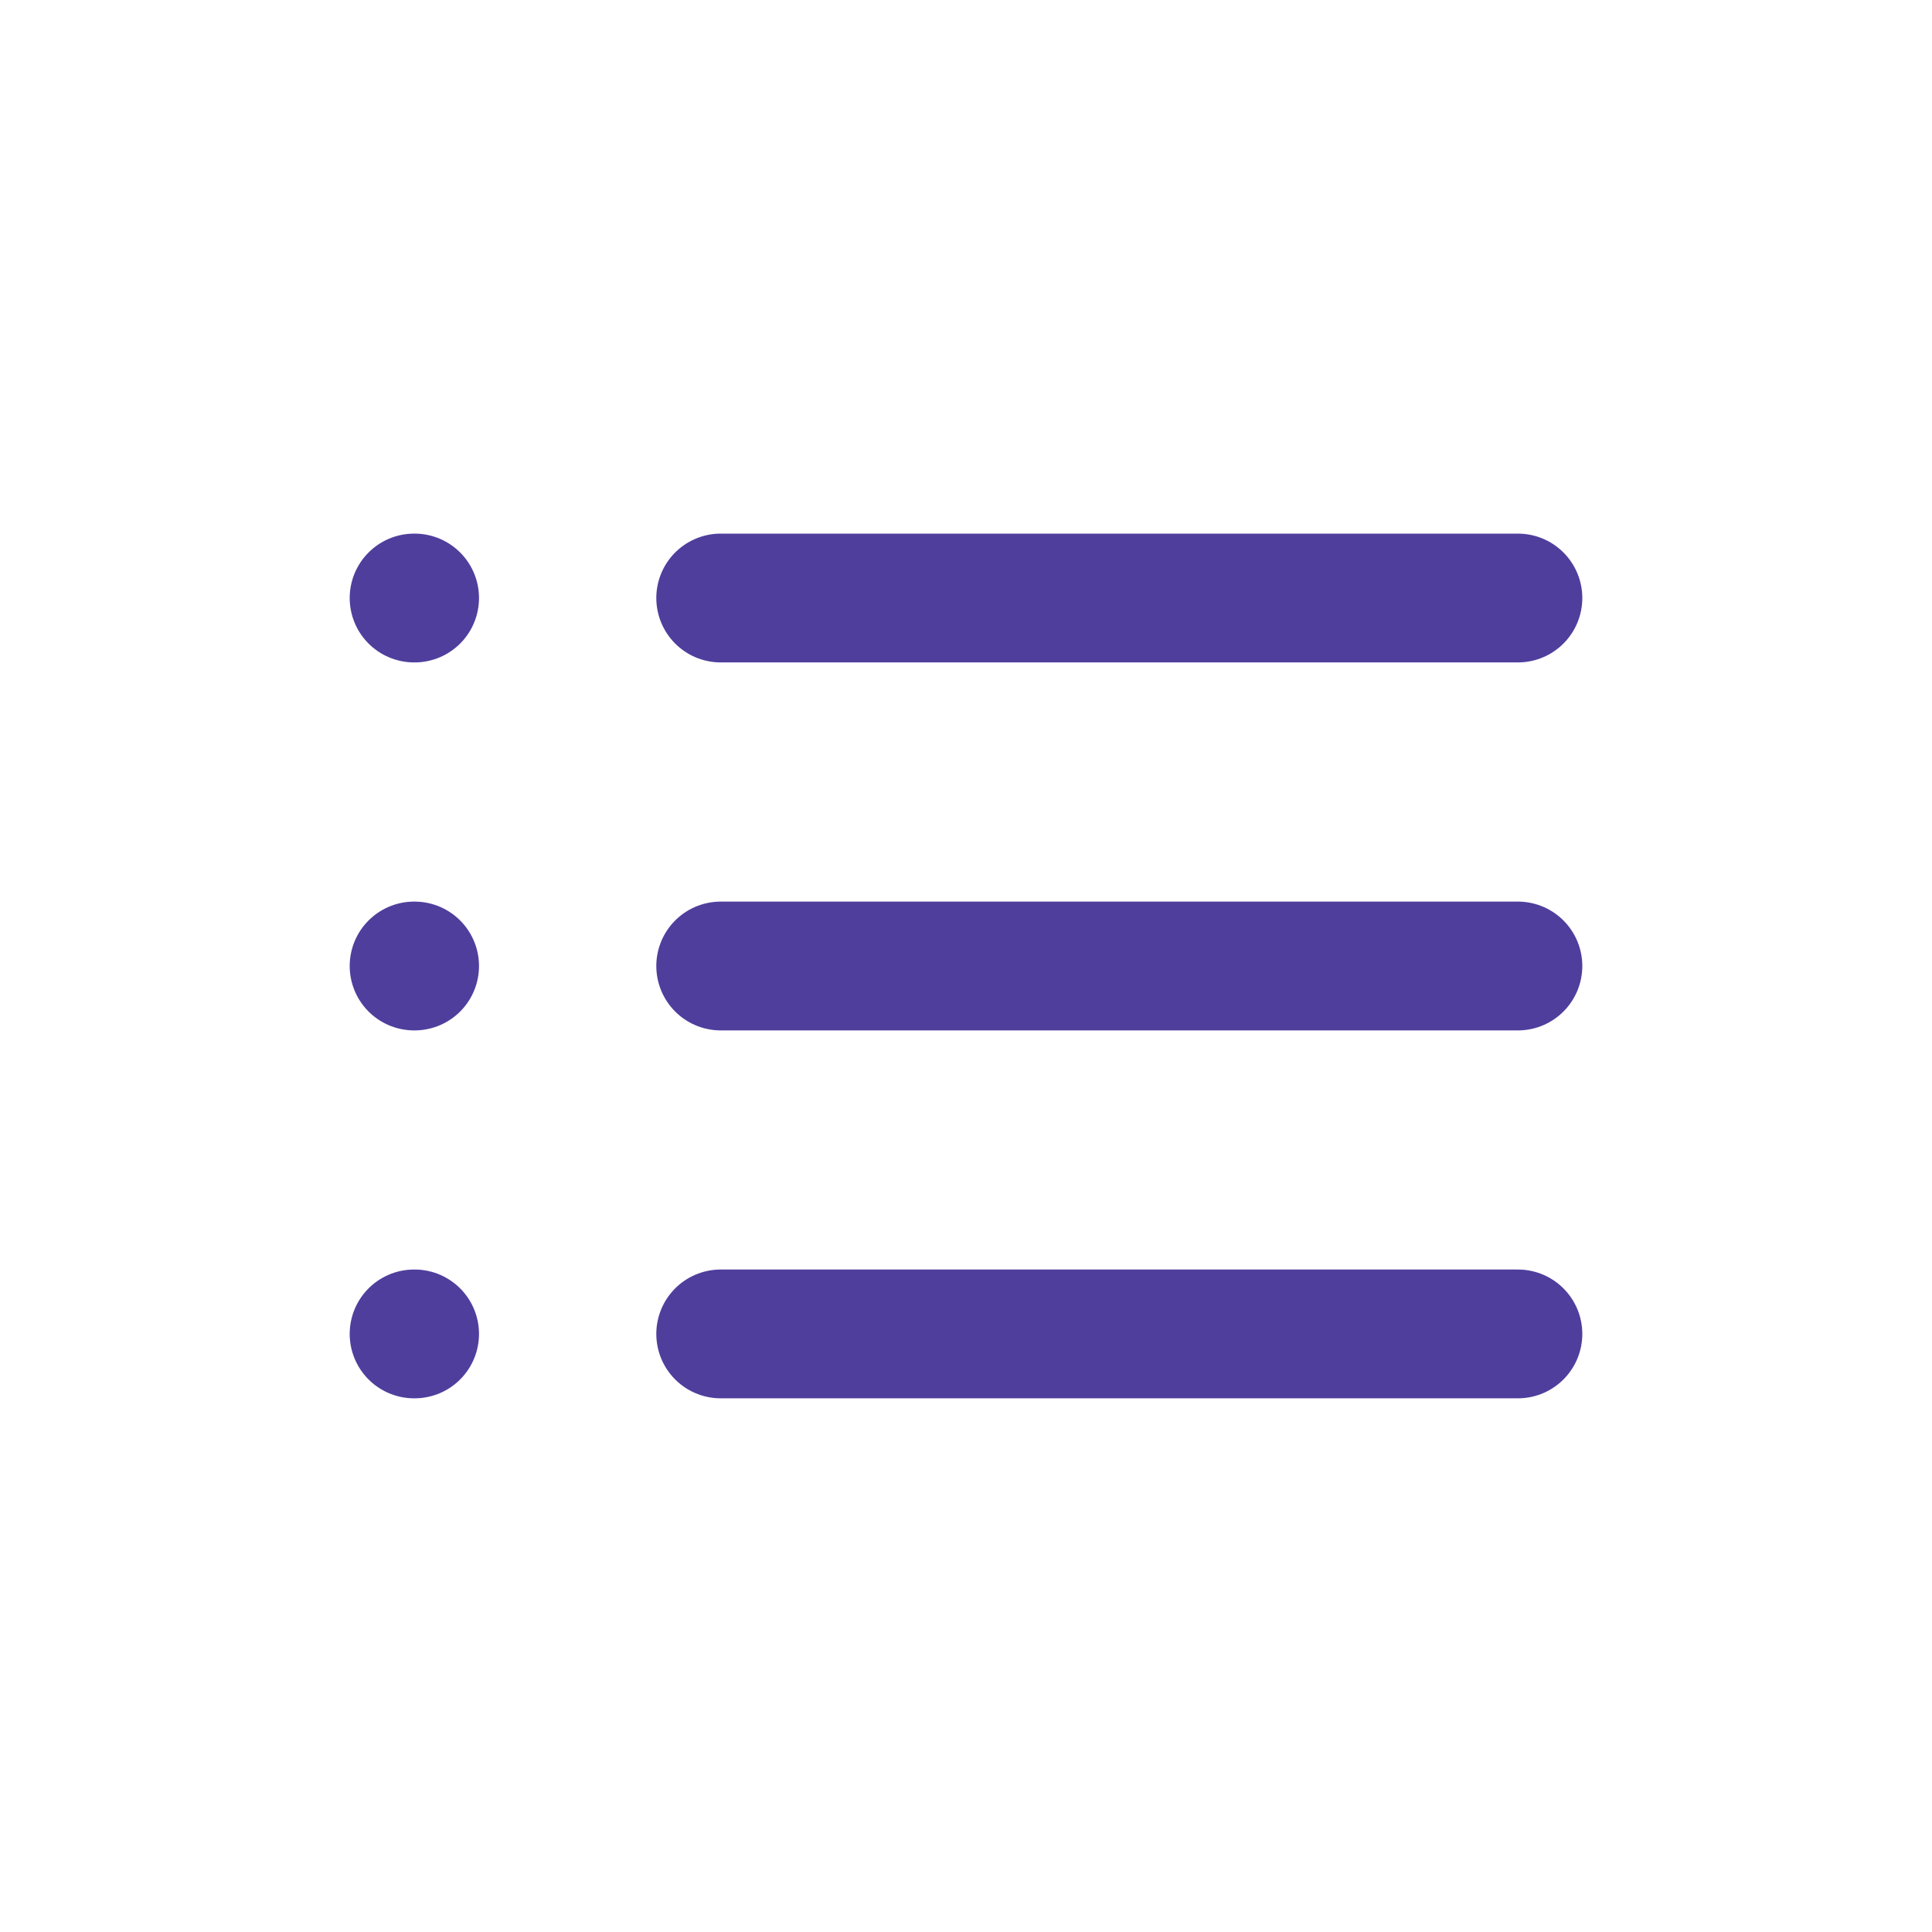 <svg width="30" height="30" viewBox="0 0 30 30" fill="none" xmlns="http://www.w3.org/2000/svg">
<rect width="30" height="30" fill="white"/>
<path d="M11.191 9.286H23.57" stroke="#503E9D" stroke-width="2" stroke-linecap="round" stroke-linejoin="round"/>
<path d="M11.191 15H23.57" stroke="#503E9D" stroke-width="2" stroke-linecap="round" stroke-linejoin="round"/>
<path d="M11.191 20.713H23.57" stroke="#503E9D" stroke-width="2" stroke-linecap="round" stroke-linejoin="round"/>
<path d="M6.43 9.286H6.438" stroke="#503E9D" stroke-width="2" stroke-linecap="round" stroke-linejoin="round"/>
<path d="M6.43 15H6.438" stroke="#503E9D" stroke-width="2" stroke-linecap="round" stroke-linejoin="round"/>
<path d="M6.43 20.713H6.438" stroke="#503E9D" stroke-width="2" stroke-linecap="round" stroke-linejoin="round"/>
</svg>

